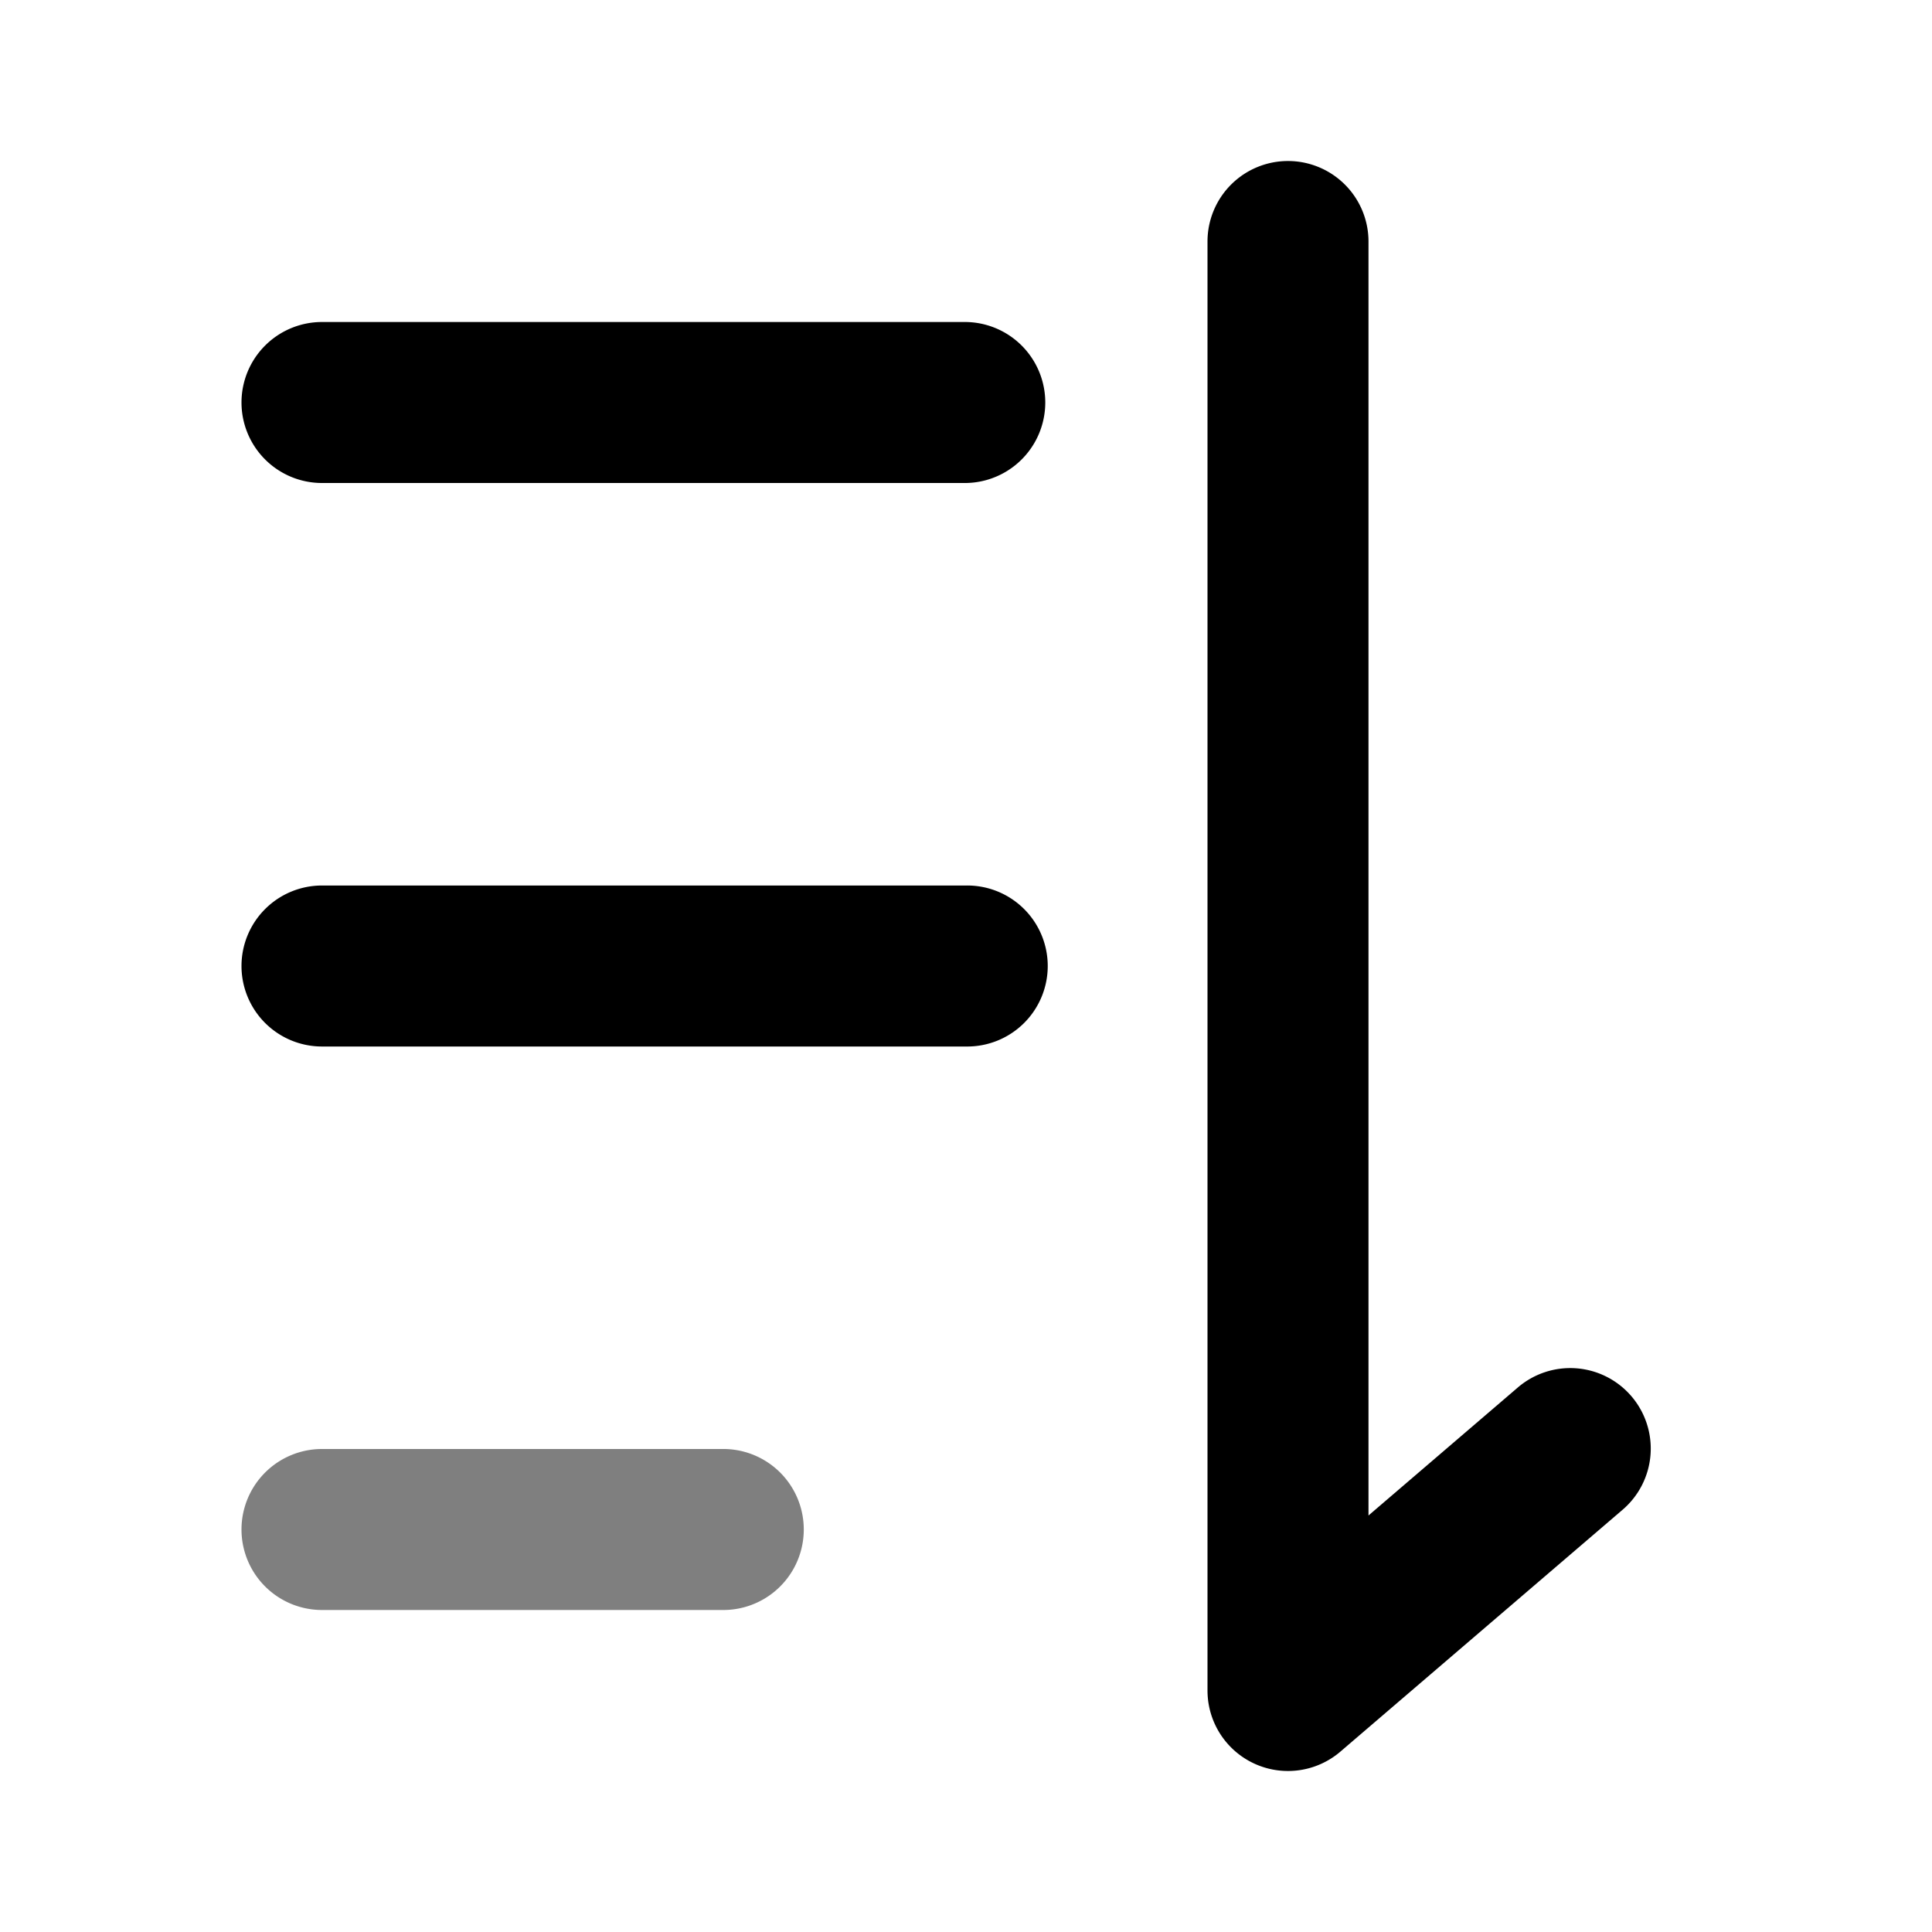 <svg viewBox="0 0 1024 1024" focusable="false" xmlns="http://www.w3.org/2000/svg"><path clip-rule="evenodd" d="M128 810.67A42.67 42.67 0 0 1 170.67 768H384a42.67 42.67 0 0 1 0 85.33H170.67A42.67 42.67 0 0 1 128 810.67Z" fill-rule="evenodd" opacity=".5" /><path clip-rule="evenodd" d="M682.67 85.34A42.67 42.67 0 0 1 725.33 128v675.24l78.9-67.63a42.67 42.67 0 1 1 55.54 64.79l-149.34 128A42.67 42.67 0 0 1 640 896V128a42.67 42.67 0 0 1 42.67-42.66ZM128 213.34a42.67 42.67 0 0 1 42.67-42.67H512a42.67 42.67 0 0 1 0 85.33H170.67A42.67 42.67 0 0 1 128 213.34ZM128 512a42.67 42.67 0 0 1 42.67-42.66H512a42.67 42.67 0 1 1 0 85.33H170.67A42.67 42.67 0 0 1 128 512Z" fill-rule="evenodd" /></svg>